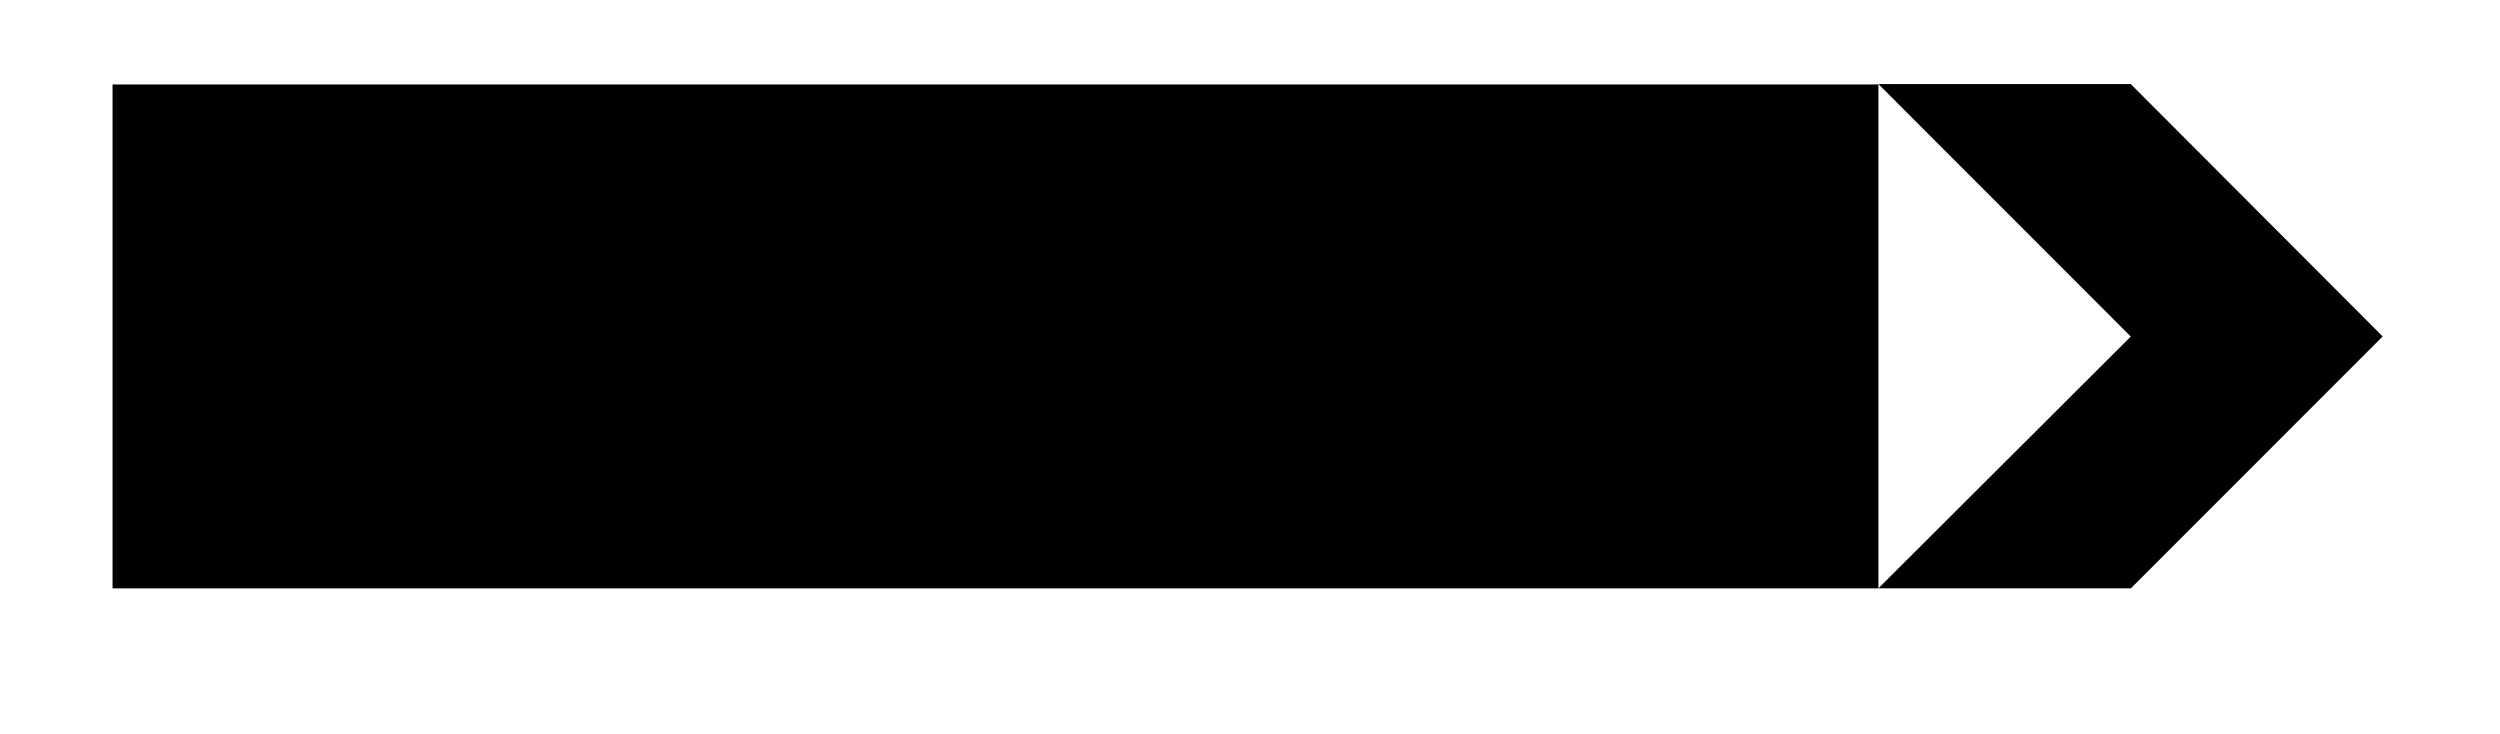 <svg xmlns="http://www.w3.org/2000/svg" width="21.944" height="6.446"><path fill="none" stroke="#000" stroke-miterlimit="10" stroke-width="4.423" d="M.988 2.953h15.5"/><path d="M16.488.738h2.215l2.211 2.215-2.21 2.211h-2.216l2.215-2.21Zm0 0"/></svg>